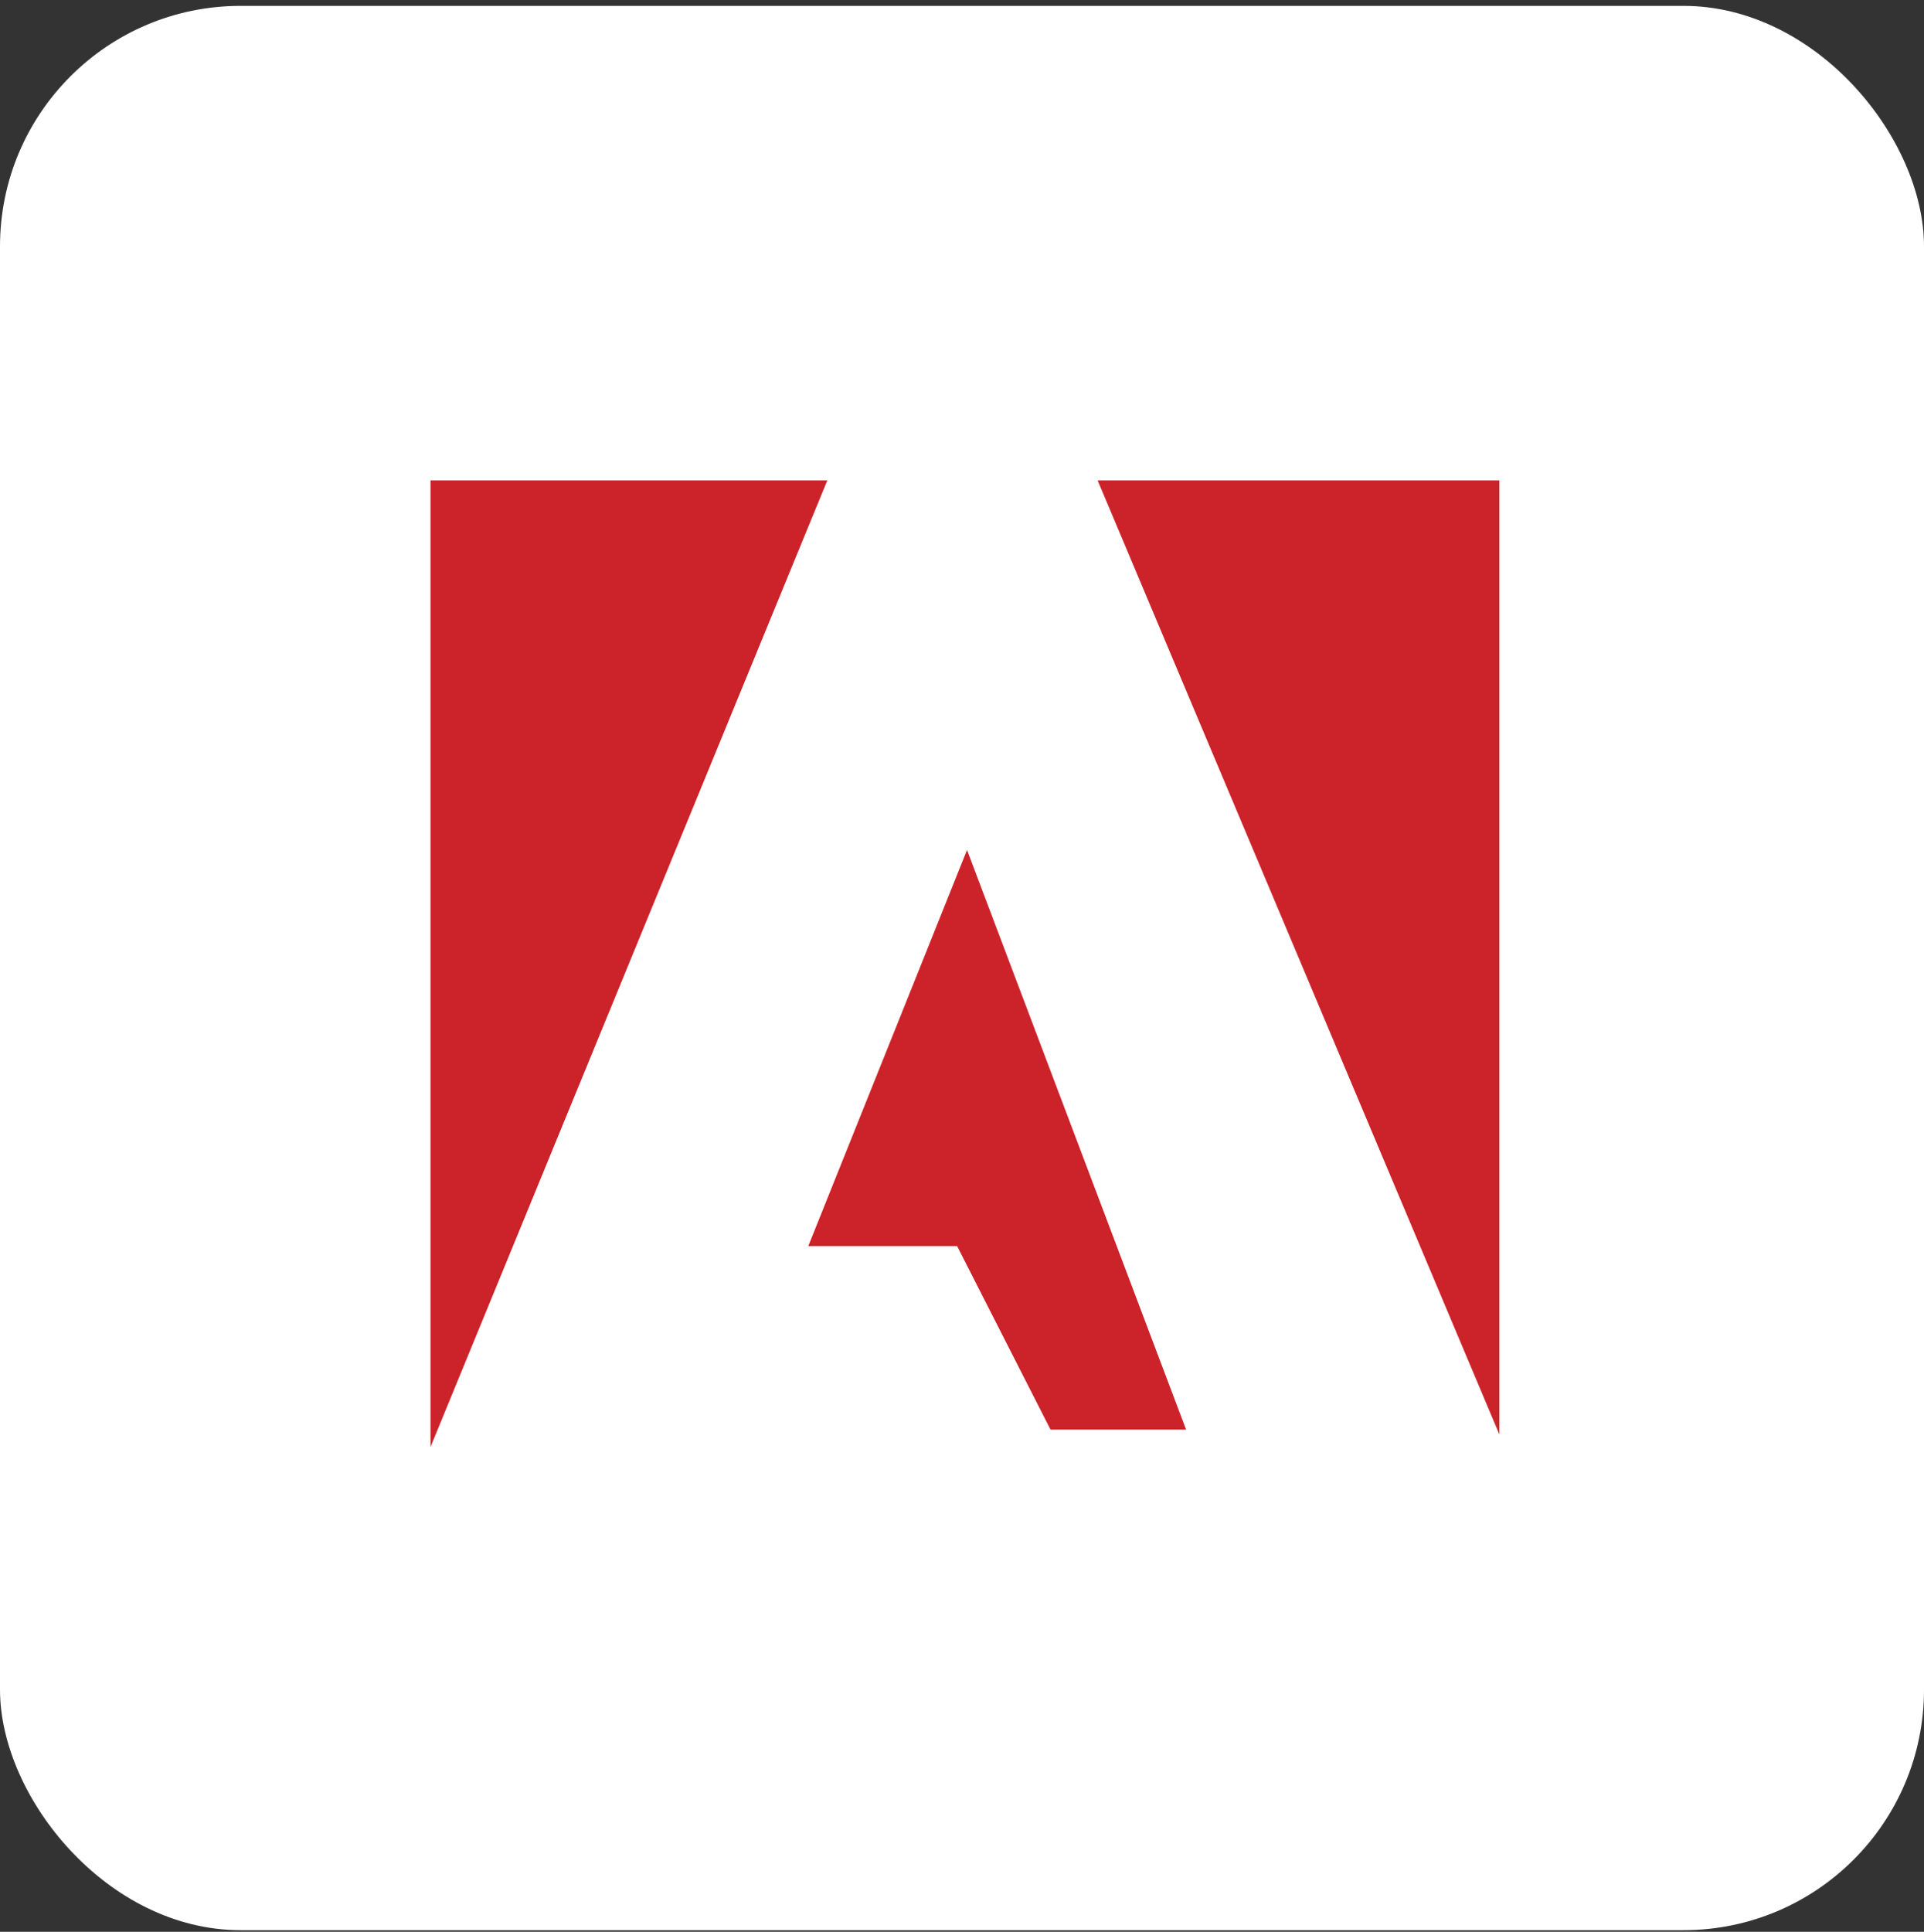 <svg width="256" height="257" viewBox="0 0 256 257" fill="none" xmlns="http://www.w3.org/2000/svg">
<rect x="0" y="0" width="256" height="257" fill="#333333" stroke="none"/>
<rect x="0.5" y="1.282" width="255" height="255" rx="31.5" fill="white"/>
<rect x="0.5" y="1.282" width="255" height="255" rx="31.5" stroke="white"/>
<path fill-rule="evenodd" clip-rule="evenodd" d="M57.281 63.913H110.079L57.281 192.498V63.913ZM146.047 63.913H199.504V190.846L146.047 63.913ZM128.668 113.08L157.817 190.188H139.777L127.348 165.77H107.549L128.668 113.08Z" fill="#CC2229"/>
</svg>
